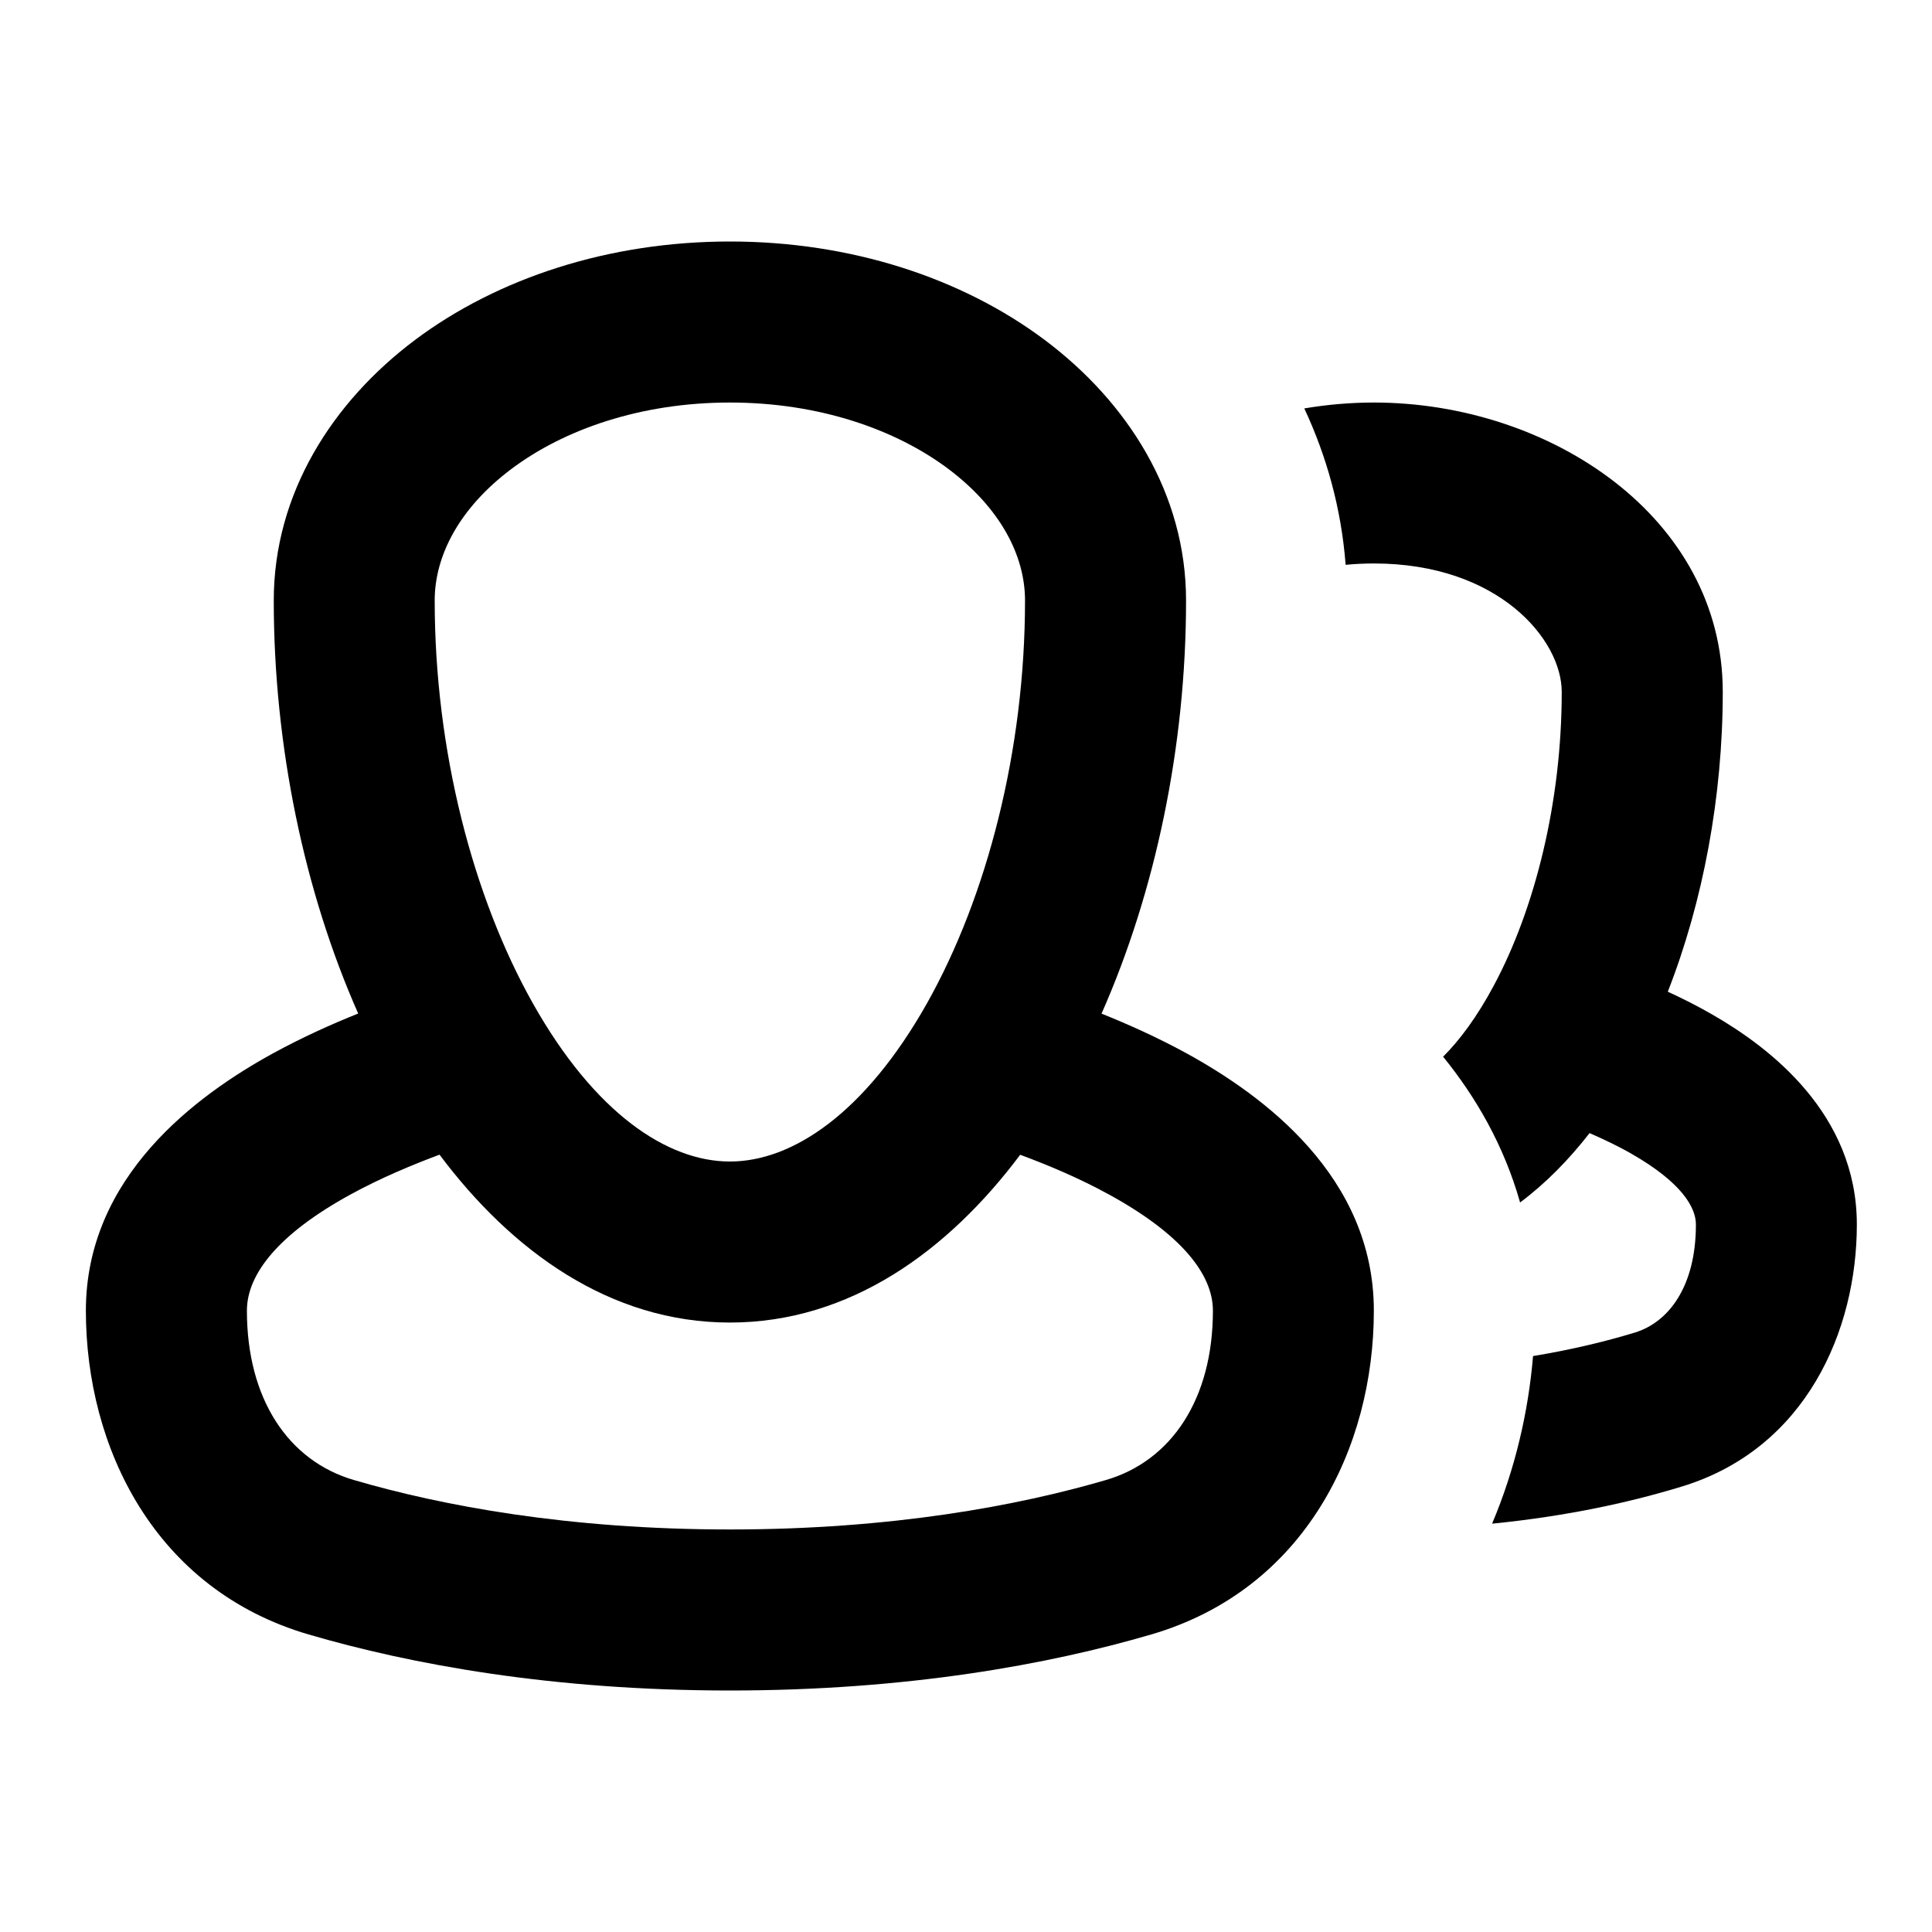 <svg width="20" height="20" viewBox="0 0 20 20" fill="black" xmlns="http://www.w3.org/2000/svg">
    <path fill-rule="evenodd" clip-rule="evenodd" d="M7.556 2.5C6.305 2.5 5.153 2.877 4.295 3.52C3.439 4.163 2.834 5.11 2.834 6.216C2.834 7.726 3.151 9.233 3.708 10.492C3.44 10.599 3.134 10.736 2.828 10.903C2.037 11.337 0.889 12.176 0.889 13.568C0.889 14.982 1.6 16.454 3.195 16.92C4.251 17.229 5.717 17.5 7.556 17.5C9.395 17.5 10.861 17.229 11.917 16.92C13.511 16.454 14.222 14.982 14.222 13.568C14.222 12.178 13.075 11.339 12.285 10.905C11.978 10.737 11.672 10.601 11.403 10.493C11.96 9.234 12.278 7.727 12.278 6.216C12.278 5.11 11.673 4.163 10.816 3.52C9.958 2.877 8.807 2.5 7.556 2.5ZM3.629 12.365C3.945 12.192 4.274 12.056 4.55 11.953C5.294 12.947 6.312 13.691 7.556 13.691C8.8 13.691 9.817 12.947 10.561 11.954C10.838 12.057 11.167 12.193 11.483 12.367C12.223 12.773 12.556 13.188 12.556 13.568C12.556 14.479 12.129 15.122 11.449 15.321C10.539 15.587 9.231 15.833 7.556 15.833C5.881 15.833 4.572 15.587 3.663 15.321C2.982 15.122 2.556 14.479 2.556 13.568C2.556 13.186 2.889 12.77 3.629 12.365ZM10.56 10.188L10.565 10.19C10.561 10.188 10.56 10.188 10.56 10.188ZM4.548 10.189L4.553 10.187C4.553 10.187 4.552 10.188 4.548 10.189ZM4.5 6.216C4.5 5.756 4.751 5.262 5.295 4.854C5.837 4.447 6.63 4.167 7.556 4.167C8.482 4.167 9.274 4.447 9.817 4.854C10.36 5.262 10.611 5.756 10.611 6.216C10.611 7.769 10.216 9.285 9.595 10.388C8.954 11.524 8.203 12.024 7.556 12.024C6.908 12.024 6.157 11.524 5.517 10.388C4.896 9.285 4.5 7.769 4.5 6.216Z" />
    <path fill-rule="evenodd" clip-rule="evenodd" d="M13.93 5.847C13.885 5.262 13.732 4.72 13.502 4.228C13.739 4.188 13.98 4.167 14.222 4.167C16.041 4.167 17.834 5.352 17.834 7.162C17.834 8.247 17.63 9.334 17.265 10.266C17.413 10.334 17.571 10.413 17.73 10.505C18.316 10.842 19.222 11.527 19.222 12.676C19.222 13.773 18.696 14.994 17.415 15.387C16.89 15.548 16.231 15.695 15.446 15.773C15.685 15.208 15.822 14.613 15.87 14.038C16.281 13.97 16.634 13.883 16.926 13.794C17.27 13.688 17.556 13.323 17.556 12.676C17.556 12.497 17.405 12.241 16.898 11.949C16.751 11.864 16.598 11.792 16.455 11.73C16.245 12 16.005 12.247 15.736 12.448C15.568 11.855 15.277 11.355 14.939 10.939C15.11 10.768 15.289 10.529 15.463 10.204C15.89 9.408 16.167 8.301 16.167 7.162C16.167 6.622 15.514 5.833 14.222 5.833C14.121 5.833 14.024 5.838 13.93 5.847ZM16.462 9.95C16.462 9.95 16.466 9.951 16.471 9.953C16.465 9.951 16.462 9.95 16.462 9.95Z" />
</svg>

